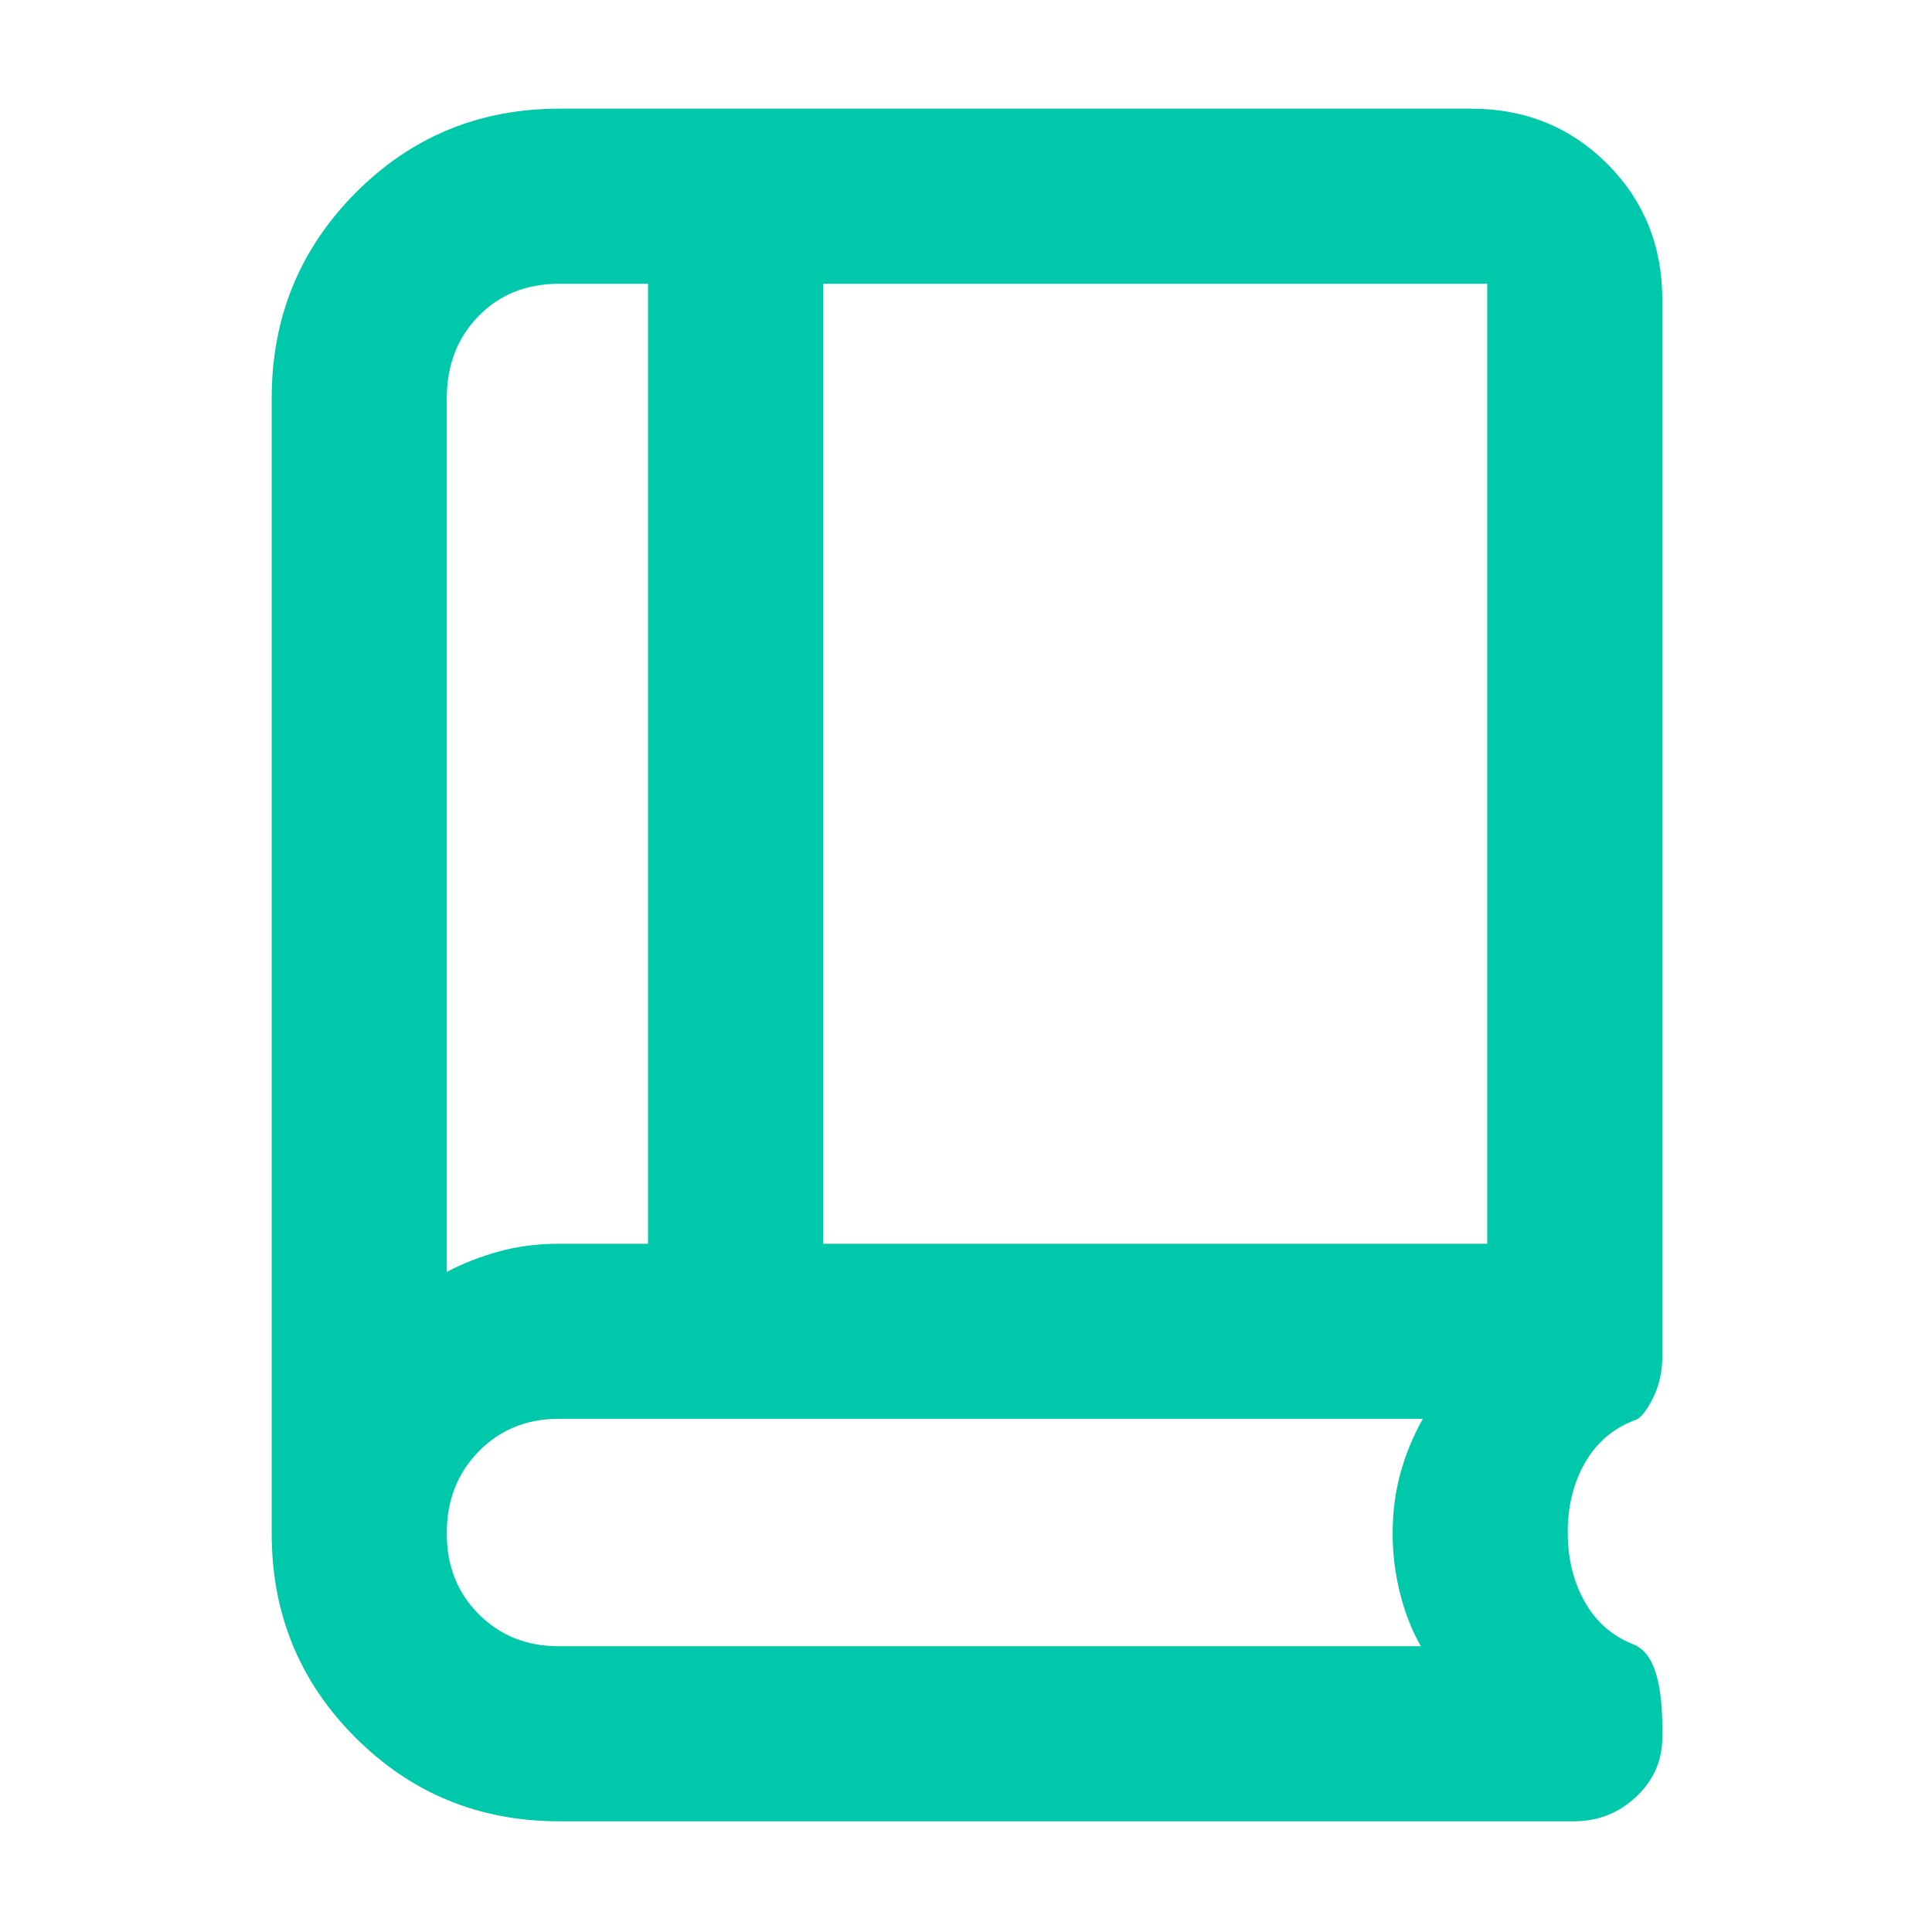 <svg xmlns="http://www.w3.org/2000/svg" height="48" viewBox="0 -960 960 960" width="48"><path fill="rgb(0, 200, 170)" d="M222-328q11.8-6.23 25.78-10.12Q261.76-342 278-342h44v-477h-44q-24.67 0-40.33 16.17Q222-786.67 222-762v434Zm187-14h330v-477H409v477Zm-187 14v-491 491Zm56 273q-59.79 0-101.39-41.61Q135-138.21 135-198v-564q0-60.2 41.61-102.1Q218.21-906 278-906h453q40.21 0 67.61 27.39Q826-851.21 826-811v525q0 11.81-5 21.4-5 9.6-8.97 10.4Q796-248 787.5-233.05t-8.5 34.5q0 19.55 8.5 34.55 8.5 15 24 21 7.5 3 11 13.5t3.5 28.07v4.64q0 17.33-12.97 29.56Q800.05-55 782-55H278Zm-.46-87H706q-6.69-11.74-10.35-26.37Q692-183 692-197.88q0-16.12 3.88-30.19Q699.77-242.14 707-255H277.61q-23.81 0-39.71 16.17-15.9 16.16-15.9 40.77 0 24.26 15.9 40.16 15.9 15.9 39.64 15.9Z"/></svg>